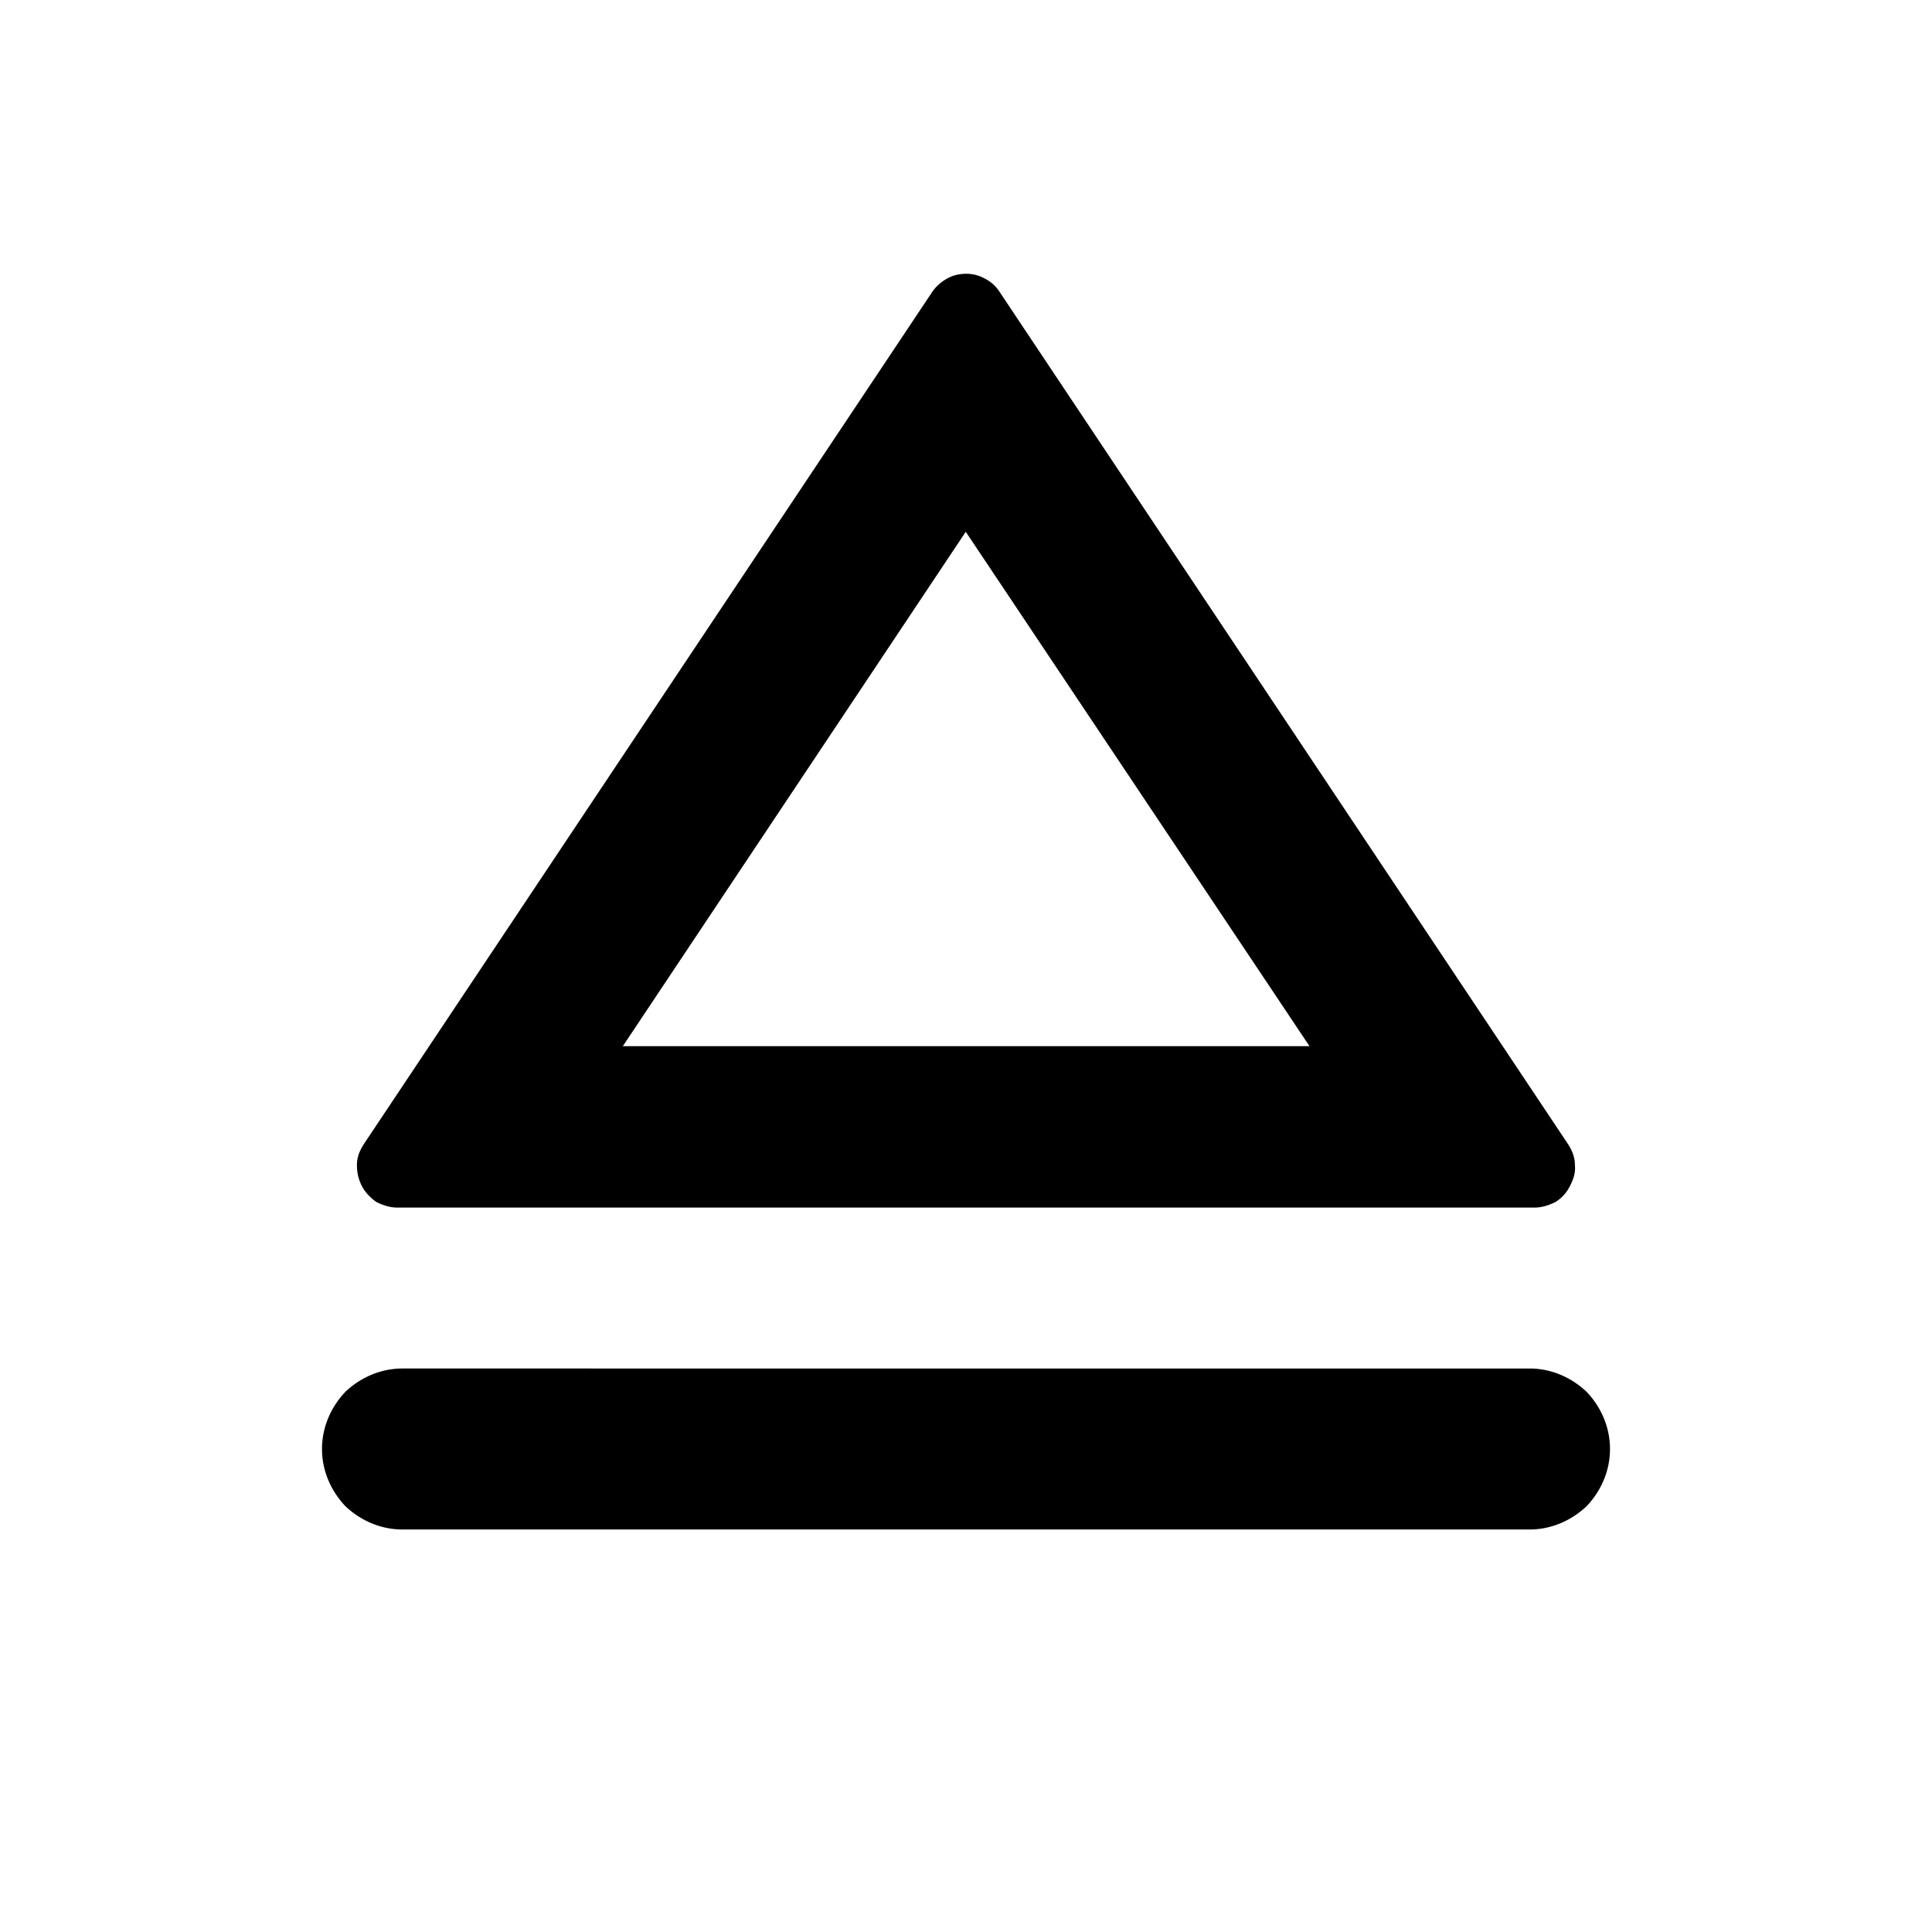 <svg width="24" height="24" fill="none" xmlns="http://www.w3.org/2000/svg"><mask id="a" style="mask-type:alpha" maskUnits="userSpaceOnUse" x="0" y="0" width="24" height="24"><path d="M24 0H0v24h24V0Z" fill="#fff"/></mask><g mask="url(#a)"><path fill-rule="evenodd" clip-rule="evenodd" d="m16.267 12.996-4.27-6.39-4.26 6.39h8.53Zm2.797 2.005c.09 0 .18-.03.26-.07.08-.05.14-.12.18-.2.04-.08.07-.16.06-.26 0-.09-.03-.17-.08-.25l-7.07-10.6a.464.464 0 0 0-.18-.16.465.465 0 0 0-.23-.06c-.09 0-.17.02-.24.06-.07.04-.13.09-.18.16l-7.07 10.6c-.05.08-.08.16-.08.25 0 .1.02.18.06.26.04.08.11.15.18.2.08.04.17.07.26.07h14.13Zm.646 3.709c.18-.19.29-.44.29-.71 0-.27-.11-.52-.29-.71-.19-.18-.44-.29-.71-.29H5c-.27 0-.52.11-.71.29-.18.19-.29.44-.29.71 0 .27.11.52.29.71.19.18.44.29.71.29h14c.27 0 .52-.11.71-.29Z" fill="currentColor"/></g></svg>